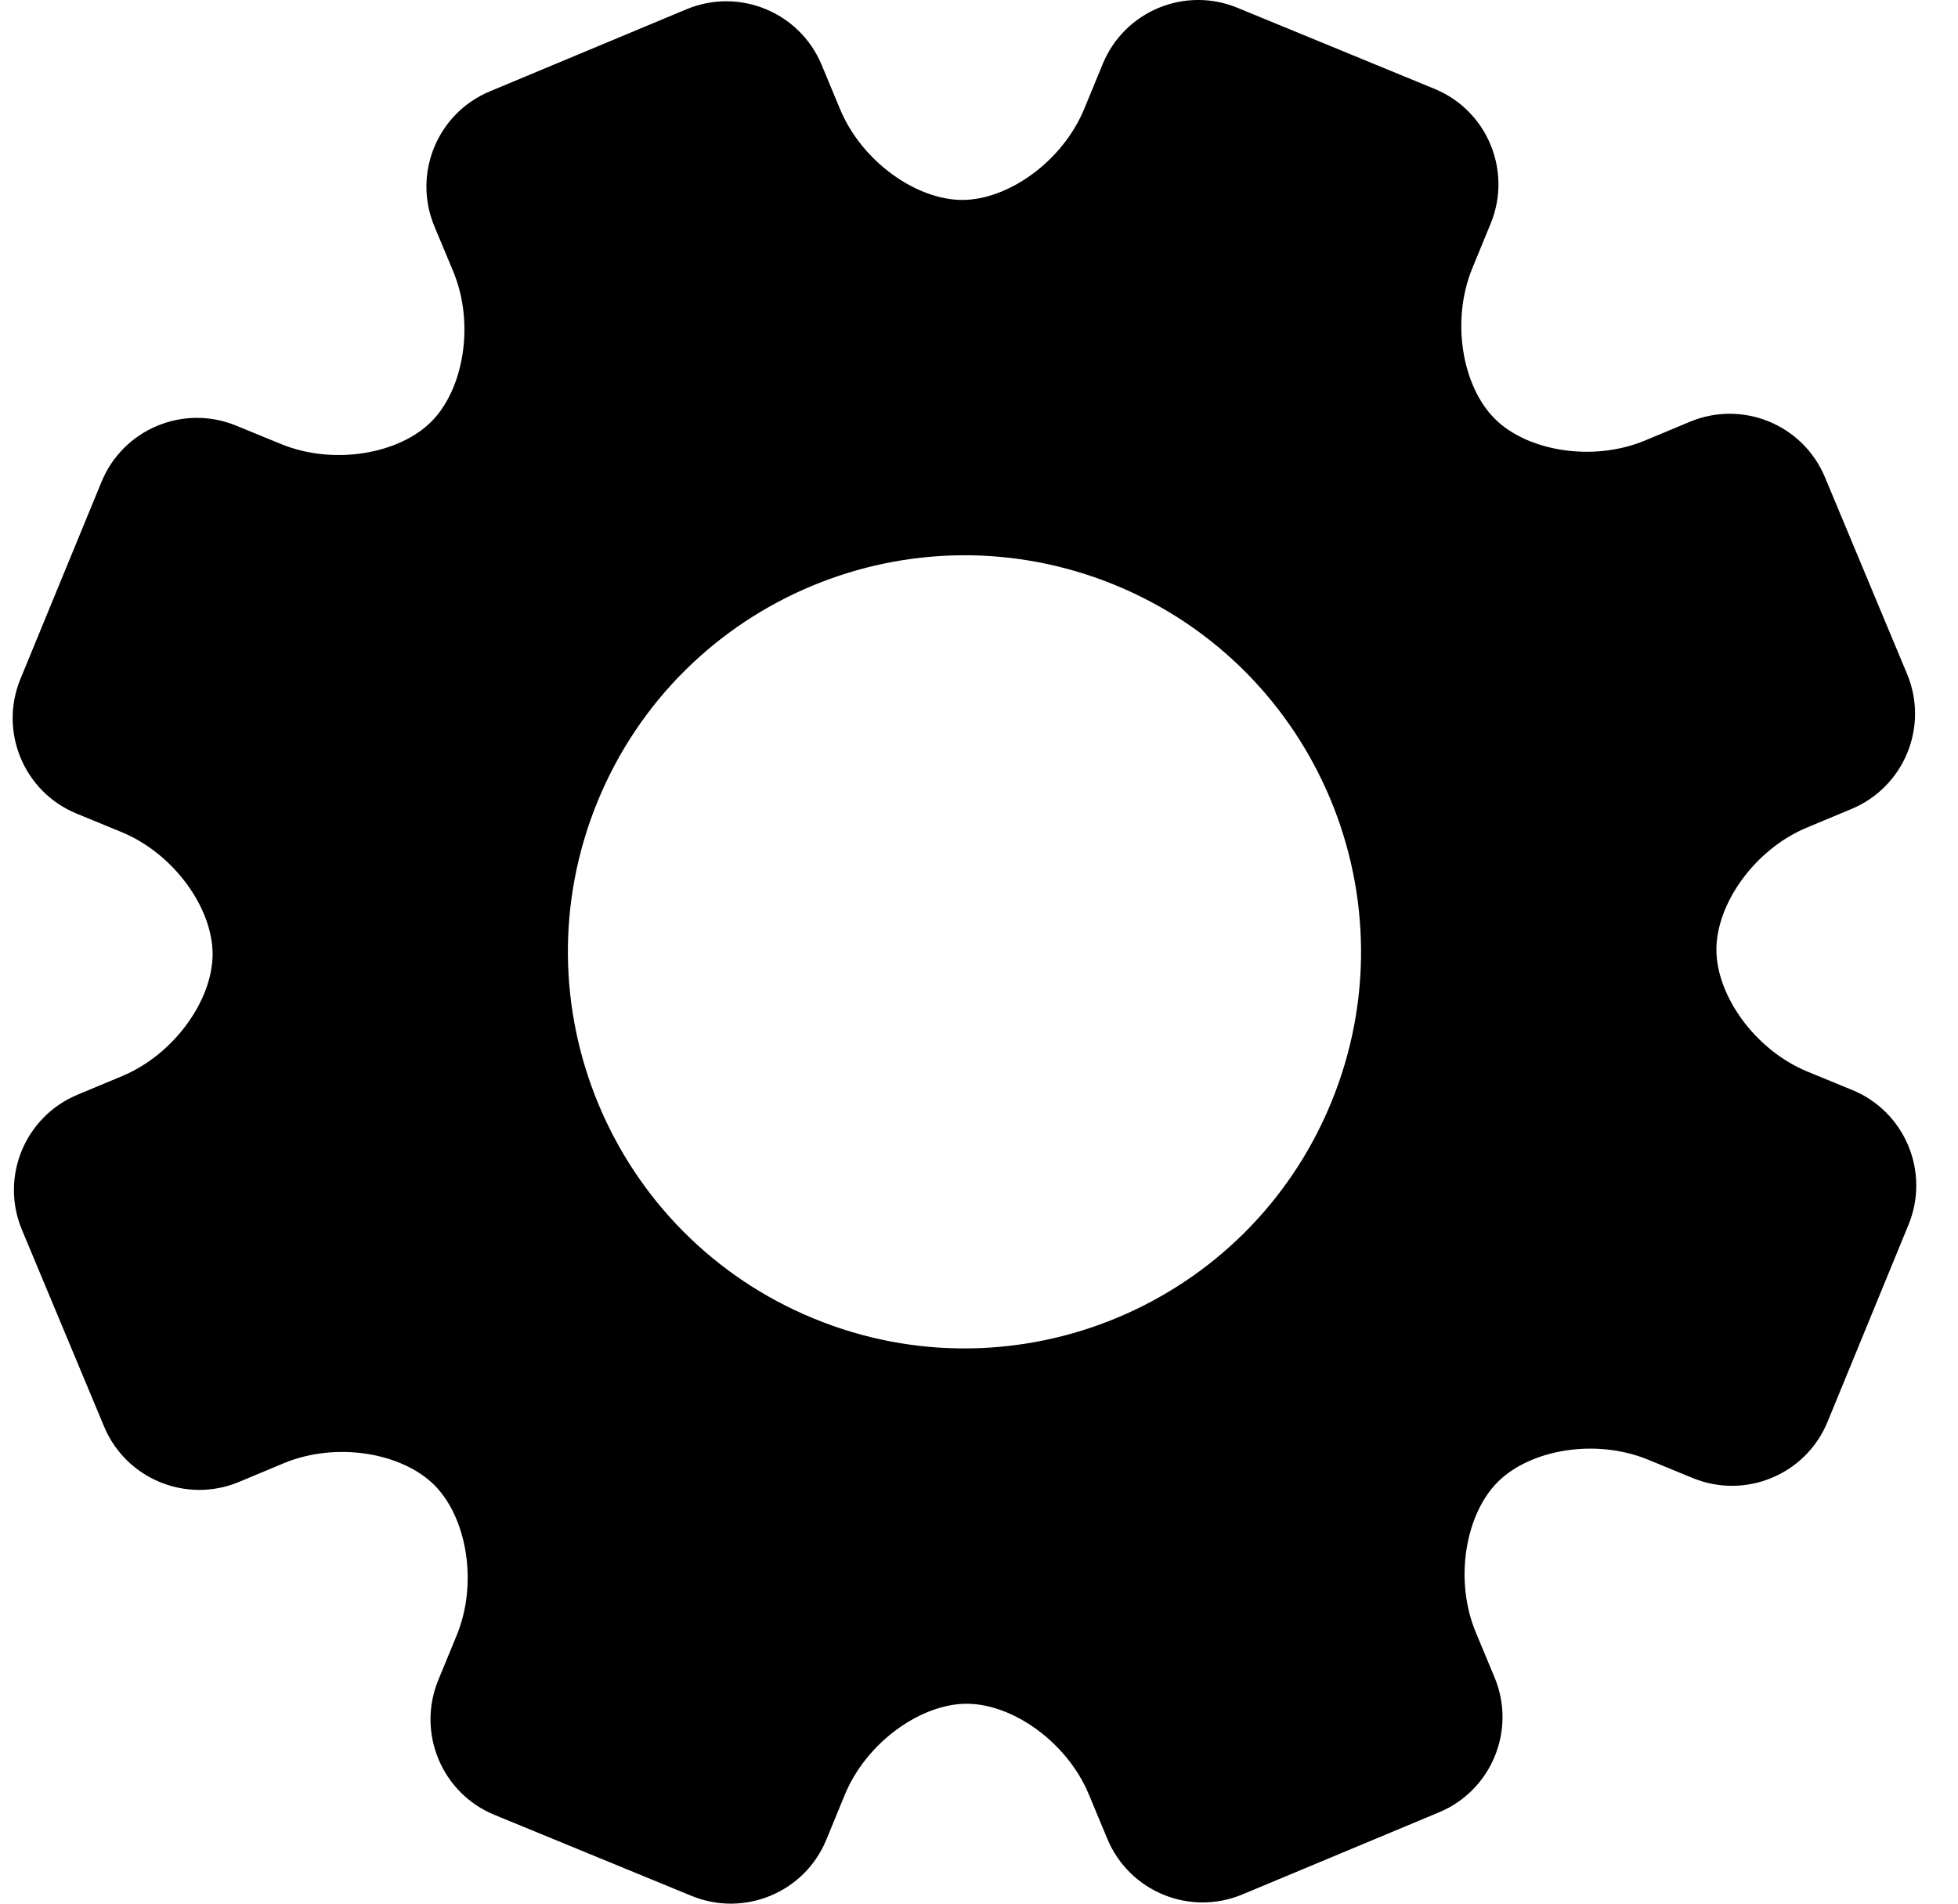 <svg width="36" height="35" viewBox="0 0 36 35" fill="none" xmlns="http://www.w3.org/2000/svg">
<path d="M33.601 26.142L35.09 22.518C35.488 21.549 35.027 20.44 34.057 20.041L33.234 19.703C32.264 19.304 31.56 18.303 31.558 17.463C31.555 16.625 32.254 15.619 33.221 15.216L34.043 14.873C35.01 14.47 35.468 13.357 35.063 12.39L33.554 8.775C33.151 7.807 32.039 7.351 31.072 7.754L30.25 8.097C29.282 8.502 28.077 8.292 27.483 7.699C26.888 7.106 26.672 5.902 27.07 4.932L27.408 4.11C27.806 3.14 27.344 2.031 26.374 1.633L22.751 0.143C21.782 -0.256 20.673 0.207 20.275 1.176L19.936 1.999C19.537 2.969 18.536 3.674 17.696 3.676C16.858 3.678 15.853 2.98 15.448 2.013L15.106 1.191C14.703 0.224 13.591 -0.233 12.623 0.17L9.008 1.679C8.04 2.082 7.583 3.194 7.987 4.162L8.33 4.983C8.735 5.951 8.524 7.156 7.931 7.752C7.339 8.346 6.135 8.562 5.165 8.163L4.343 7.826C3.372 7.427 2.264 7.89 1.866 8.86L0.376 12.482C-0.023 13.452 0.441 14.562 1.409 14.959L2.234 15.298C3.202 15.697 3.907 16.697 3.909 17.537C3.912 18.377 3.212 19.381 2.245 19.785L1.423 20.128C0.456 20.532 -0.001 21.643 0.403 22.61L1.912 26.224C2.315 27.193 3.427 27.65 4.395 27.246L5.216 26.903C6.184 26.5 7.388 26.71 7.984 27.302C8.579 27.895 8.795 29.099 8.396 30.069L8.058 30.89C7.66 31.86 8.123 32.971 9.092 33.368L12.715 34.857C13.685 35.255 14.795 34.794 15.193 33.824L15.531 33.002C15.93 32.032 16.93 31.327 17.77 31.325C18.609 31.322 19.613 32.021 20.018 32.988L20.36 33.81C20.765 34.778 21.875 35.235 22.844 34.83L26.458 33.321C27.426 32.918 27.882 31.806 27.479 30.84L27.136 30.017C26.732 29.05 26.943 27.844 27.535 27.25C28.127 26.654 29.331 26.438 30.301 26.837L31.123 27.175C32.093 27.573 33.203 27.111 33.601 26.142ZM14.962 24.242C11.239 22.712 9.46 18.451 10.99 14.729C12.522 11.005 16.781 9.228 20.506 10.758C24.228 12.289 26.006 16.548 24.475 20.272C22.944 23.995 18.685 25.774 14.962 24.242Z" fill="black"/>
</svg>

